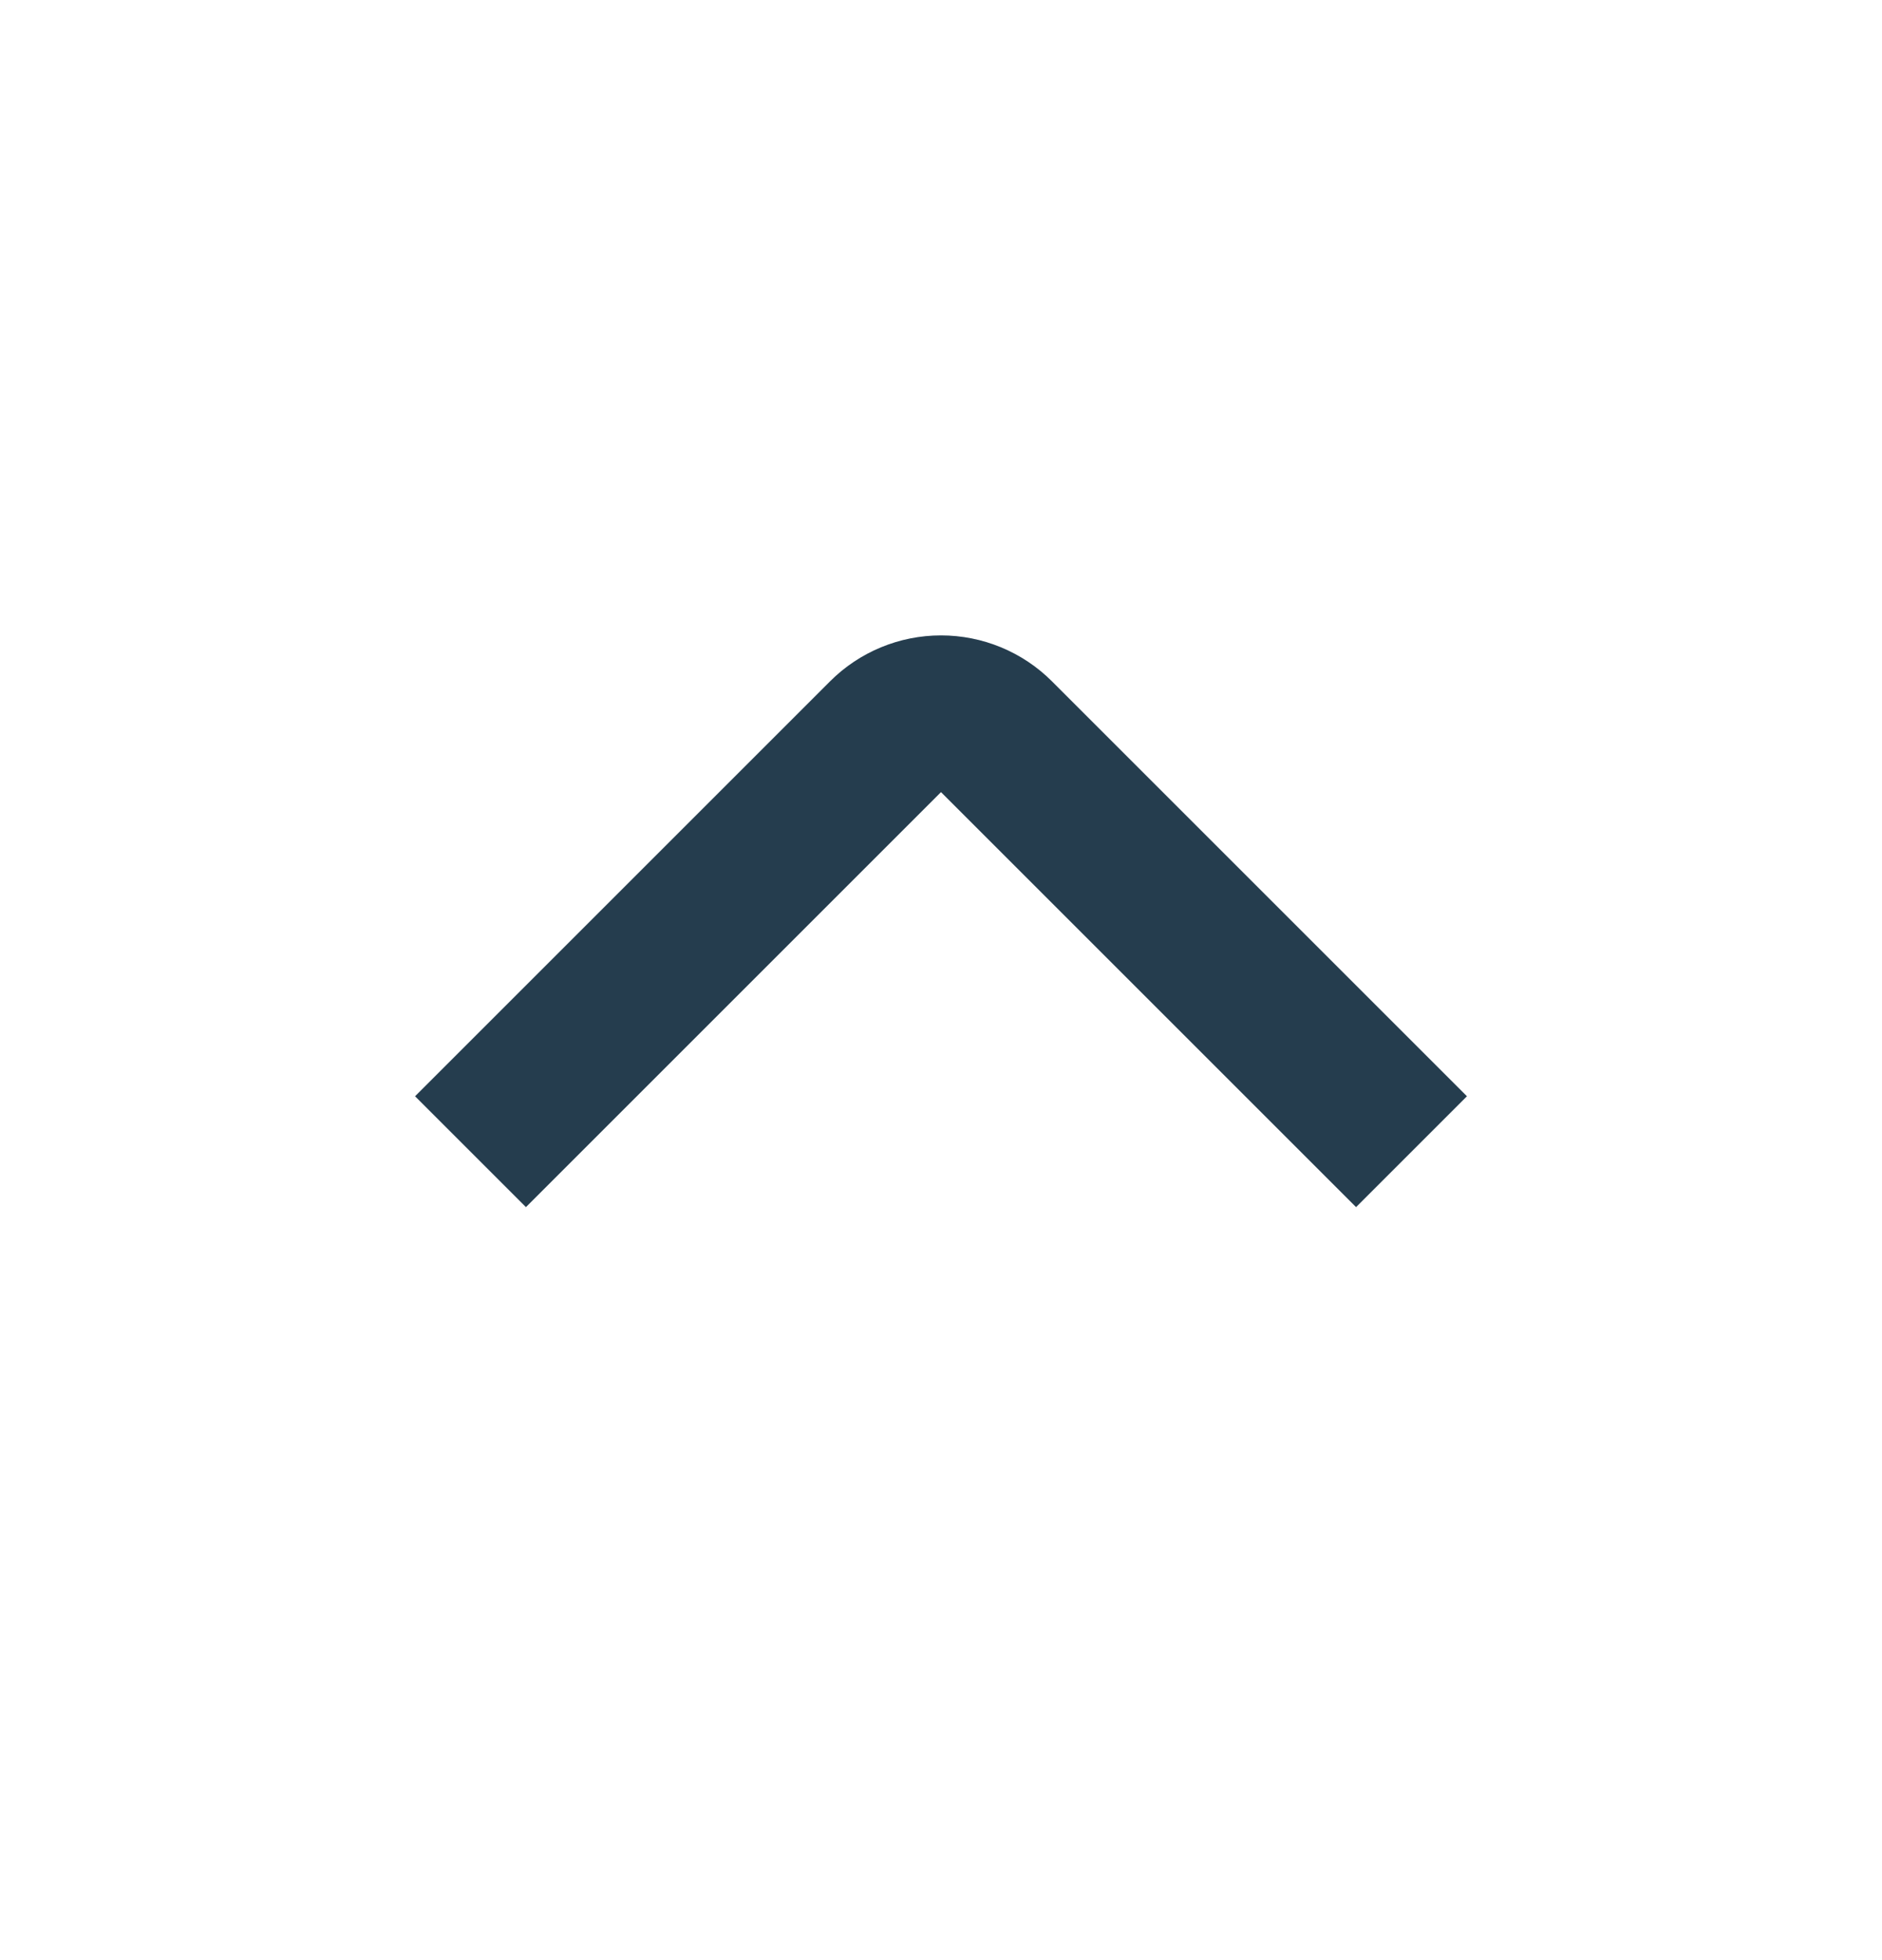 <svg width="24" height="25" viewBox="0 0 24 25" fill="none" xmlns="http://www.w3.org/2000/svg">
<path d="M17.293 15.396L12 10.103L6.707 15.396L5.293 13.982L10.586 8.689C10.961 8.314 11.47 8.104 12 8.104C12.53 8.104 13.039 8.314 13.414 8.689L18.707 13.982L17.293 15.396Z" fill="#253D4E"/>
</svg>
